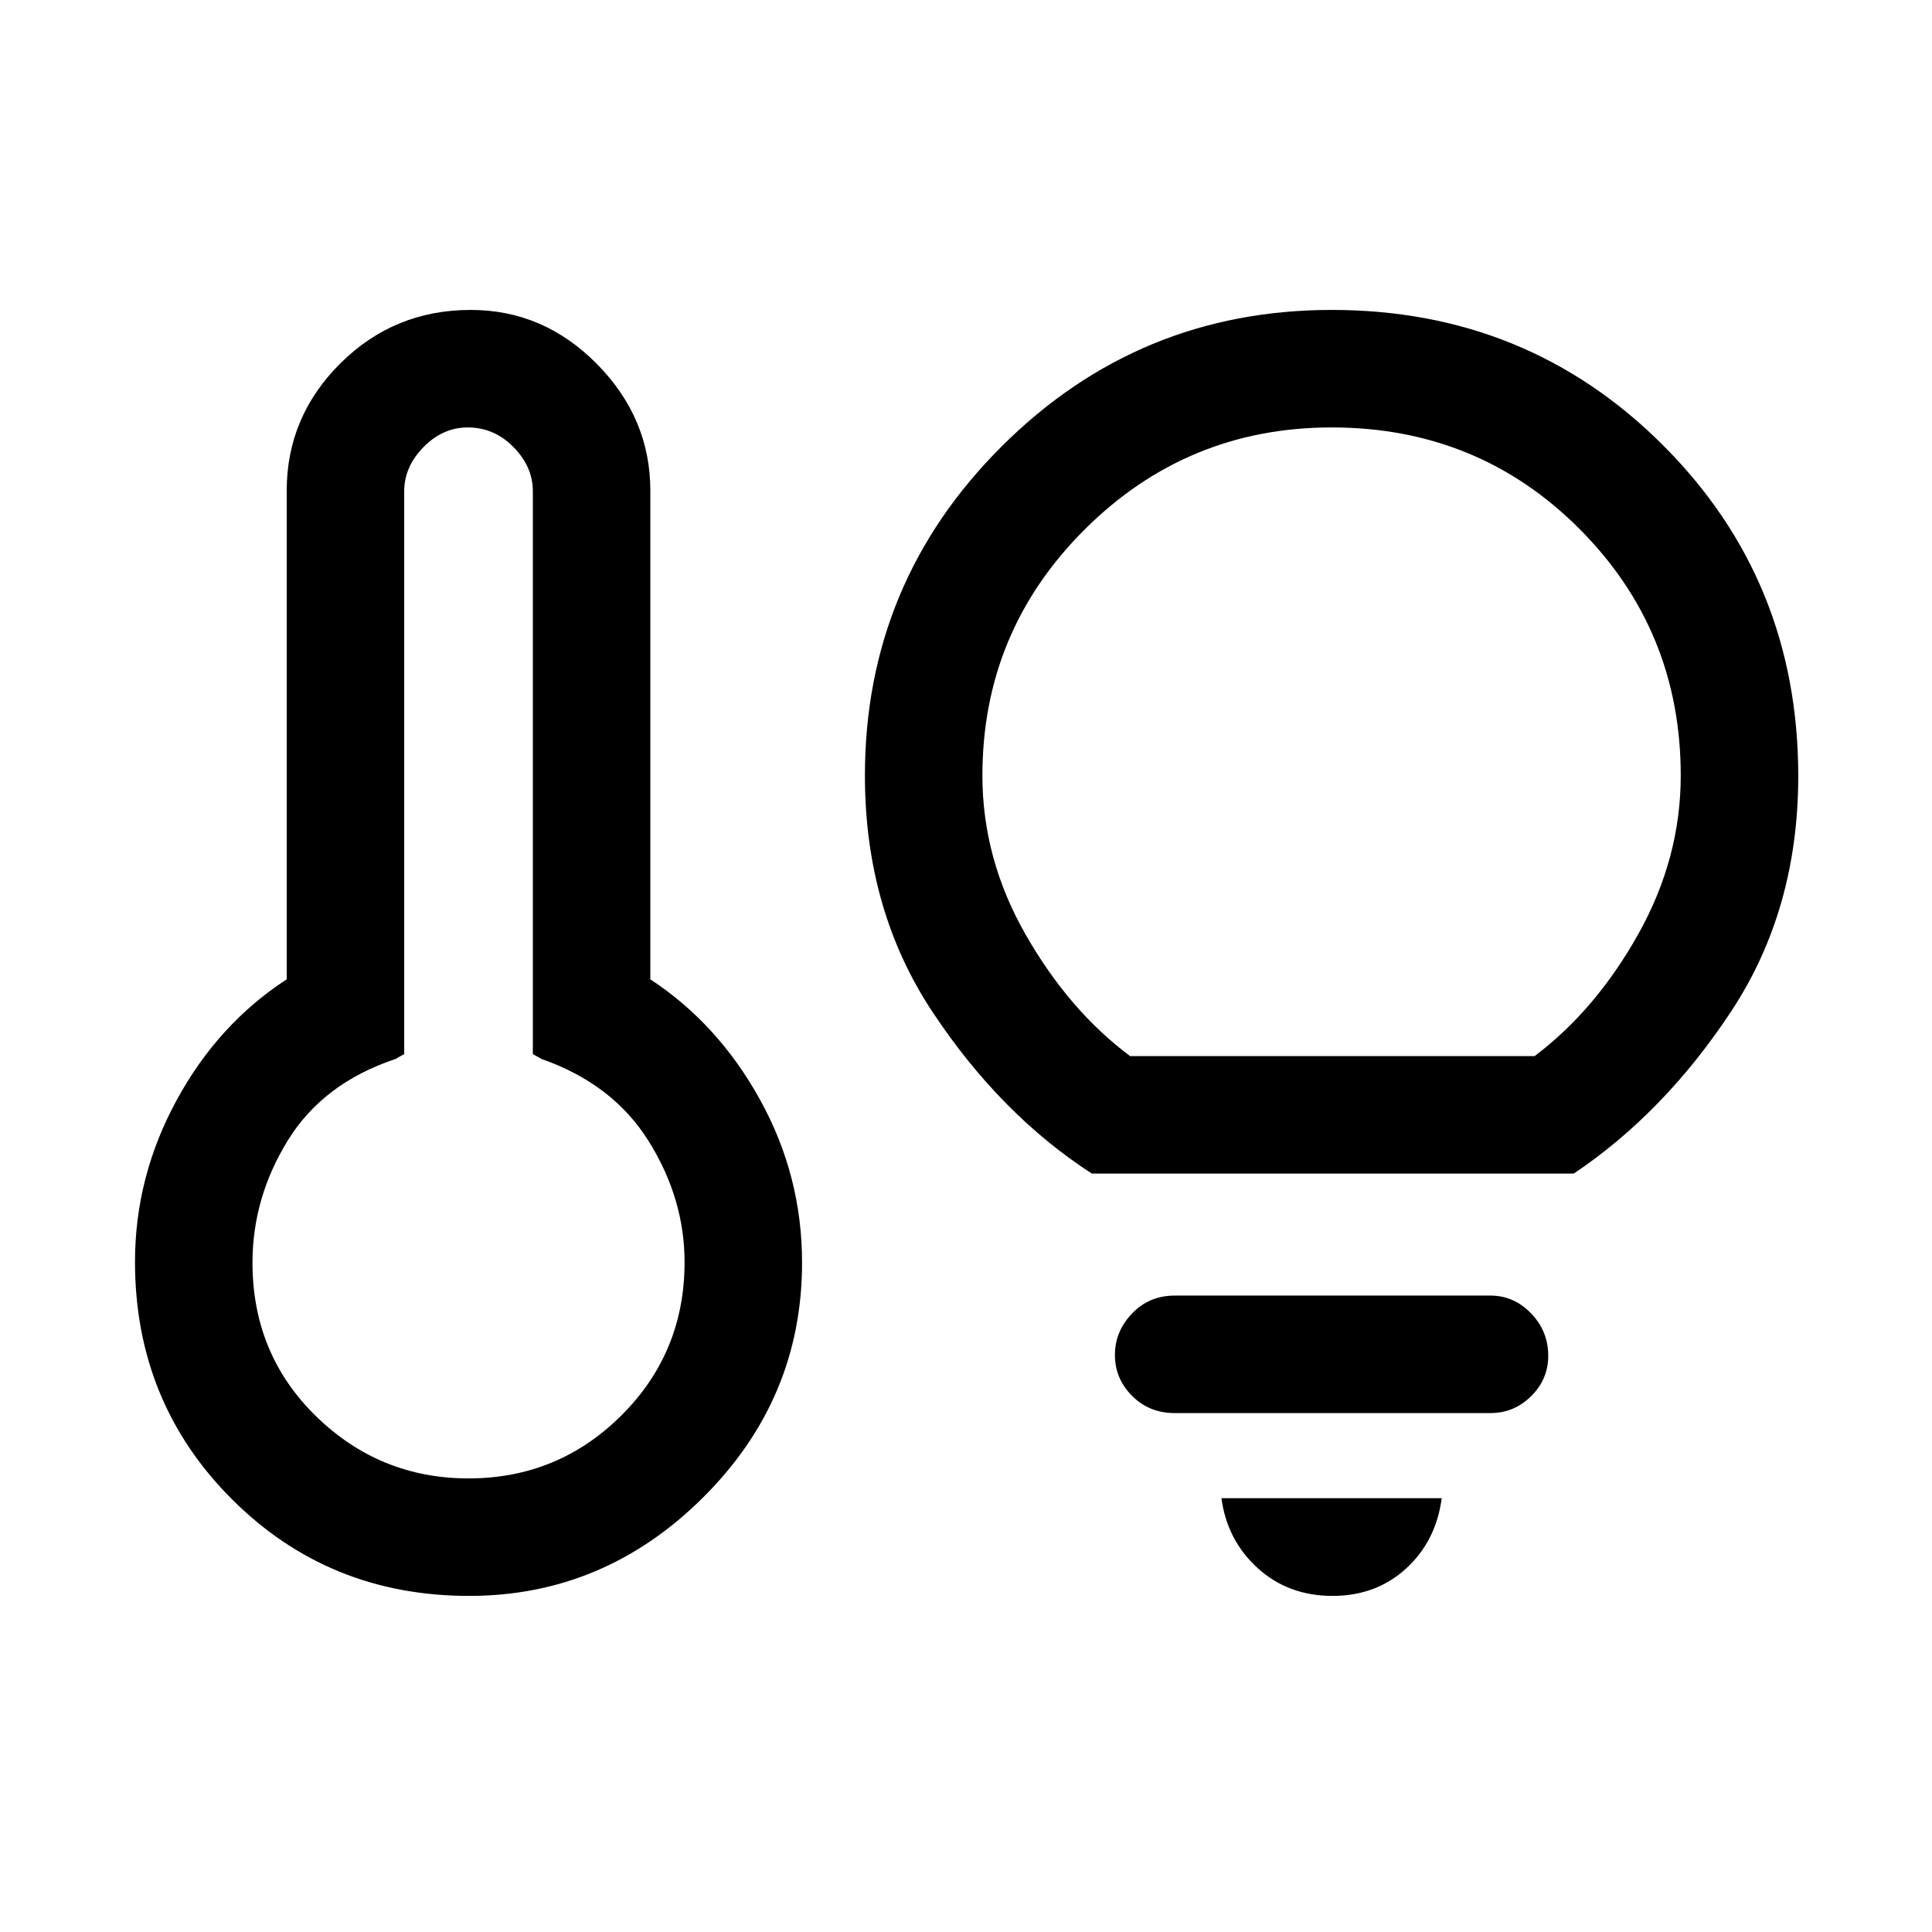 <svg xmlns="http://www.w3.org/2000/svg" height="48" viewBox="0 -960 960 960" width="48"><path d="M232.81-225.39q44.48 0 75.91-31.25 31.44-31.26 31.44-76.21 0-31.45-17.74-59.95-17.73-28.51-53.26-40.97l-4.39-2.46v-279.68q0-12.16-9.61-21.93-9.6-9.77-22.78-9.77-12.34 0-21.94 9.77-9.59 9.77-9.59 21.93v279.68l-4.39 2.46Q160.54-421.78 143-393.3q-17.54 28.49-17.54 60.72 0 45.5 31.63 76.35 31.64 30.84 75.72 30.84Zm.31 58.39q-69.89 0-117.96-48.13-48.08-48.14-48.08-117.88 0-42.27 20.65-80.25 20.66-37.99 54.73-60.12v-242.77q0-36.78 26.69-63.31Q195.84-806 233.9-806q36.18 0 62.72 26.87 26.53 26.86 26.53 62.98v242.77q33.7 22.13 54.54 59.87 20.85 37.74 20.85 80.89 0 67.78-49.18 116.7Q300.19-167 233.12-167Zm309.42-209.85q-45.31-29.3-79.04-80.1-33.73-50.79-33.73-117.66 0-95.8 67.97-163.59Q565.71-806 661.75-806q97.28 0 164.53 67.17 67.26 67.16 67.26 164.43 0 66.35-33.24 116.8-33.23 50.45-78.3 80.75H542.54Zm19-58.38h201q30.38-22.91 51.5-60.6 21.11-37.68 21.11-78.78 0-72.12-50.3-122.56-50.31-50.44-123.13-50.44-71.84 0-122.7 50.66-50.87 50.67-50.87 122.34 0 41.49 21.58 79.17 21.57 37.68 51.81 60.21ZM662.15-167q-21.98 0-37.18-13.78t-18.05-34.76h109.46q-2.84 21.38-17.74 34.96Q683.74-167 662.15-167Zm-78.46-90.85q-12.64 0-21.17-8.56-8.52-8.56-8.52-20.31 0-11.74 8.52-20.63 8.53-8.88 21.17-8.88h156.92q11.67 0 20.18 8.85 8.52 8.86 8.52 21.04 0 11.75-8.52 20.12-8.51 8.37-20.18 8.37H583.69Zm-350.38-75Zm428.84-259.07Z"/></svg>